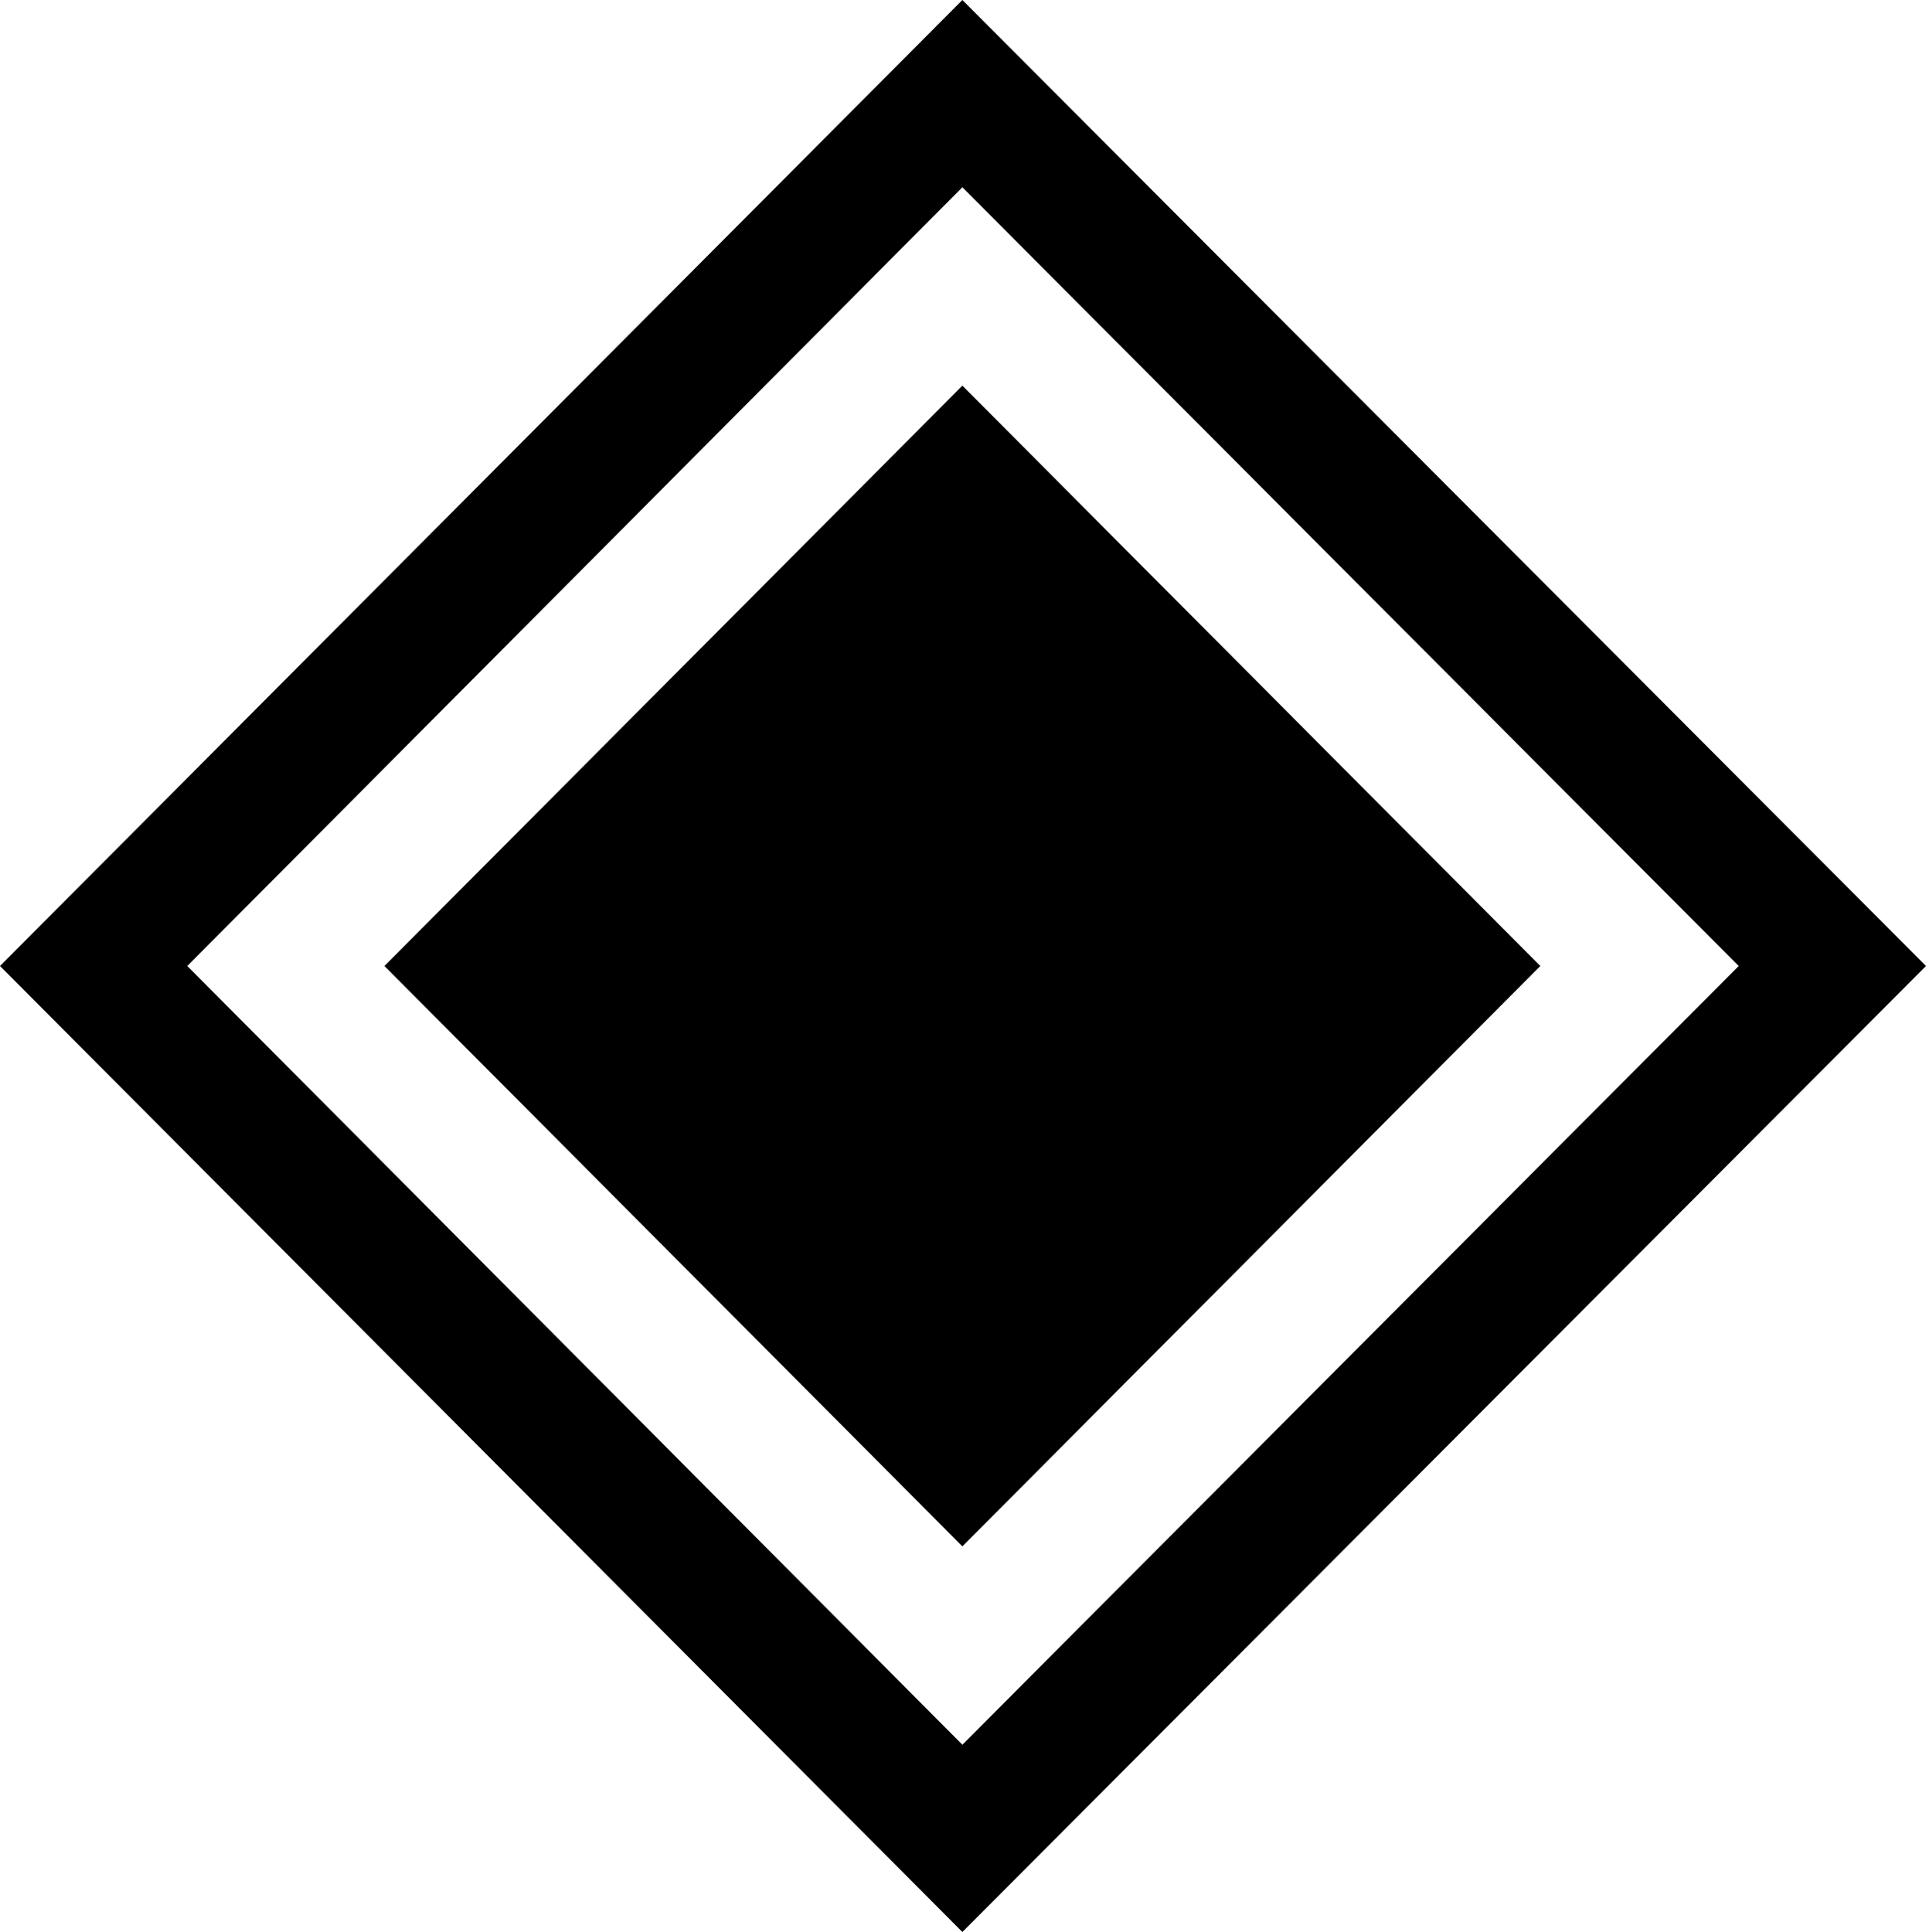 <?xml version="1.0" encoding="UTF-8" standalone="no"?>
<svg
   xmlns:dc="http://purl.org/dc/elements/1.1/"
   xmlns:cc="http://creativecommons.org/ns#"
   xmlns:rdf="http://www.w3.org/1999/02/22-rdf-syntax-ns#"
   xmlns:svg="http://www.w3.org/2000/svg"
   xmlns="http://www.w3.org/2000/svg"
   xmlns:sodipodi="http://sodipodi.sourceforge.net/DTD/sodipodi-0.dtd"
   xmlns:inkscape="http://www.inkscape.org/namespaces/inkscape"
   version="1.1"
   viewBox="0 -492 1563 1568"
   id="svg6"
   sodipodi:docname="uni25C8_DejaVuSans.svg"
   width="1563"
   height="1568"
   inkscape:version="0.92.3 (2405546, 2018-03-11)">
  <defs
     id="defs10" />
  <sodipodi:namedview
     pagecolor="#ffffff"
     bordercolor="#666666"
     borderopacity="1"
     objecttolerance="10"
     gridtolerance="10"
     guidetolerance="10"
     inkscape:pageopacity="0"
     inkscape:pageshadow="2"
     inkscape:window-width="924"
     inkscape:window-height="504"
     id="namedview8"
     showgrid="false"
     fit-margin-top="0"
     fit-margin-left="0"
     fit-margin-right="0"
     fit-margin-bottom="0"
     inkscape:zoom="0.11523438"
     inkscape:cx="781.5"
     inkscape:cy="1276"
     inkscape:window-x="705"
     inkscape:window-y="622"
     inkscape:window-maximized="0"
     inkscape:current-layer="svg6" />
  <g
     transform="matrix(1,0,0,-1,-6,824)"
     id="g4">
    <path
       d="M 318,532 787,1003 1256,532 787,61 Z m -160,0 629,-632 630,632 -630,632 z M 6,532 787,1316 1569,532 787,-252 Z"
       id="path2"
       inkscape:connector-curvature="0"
       style="fill:currentColor" />
  </g>
</svg>
